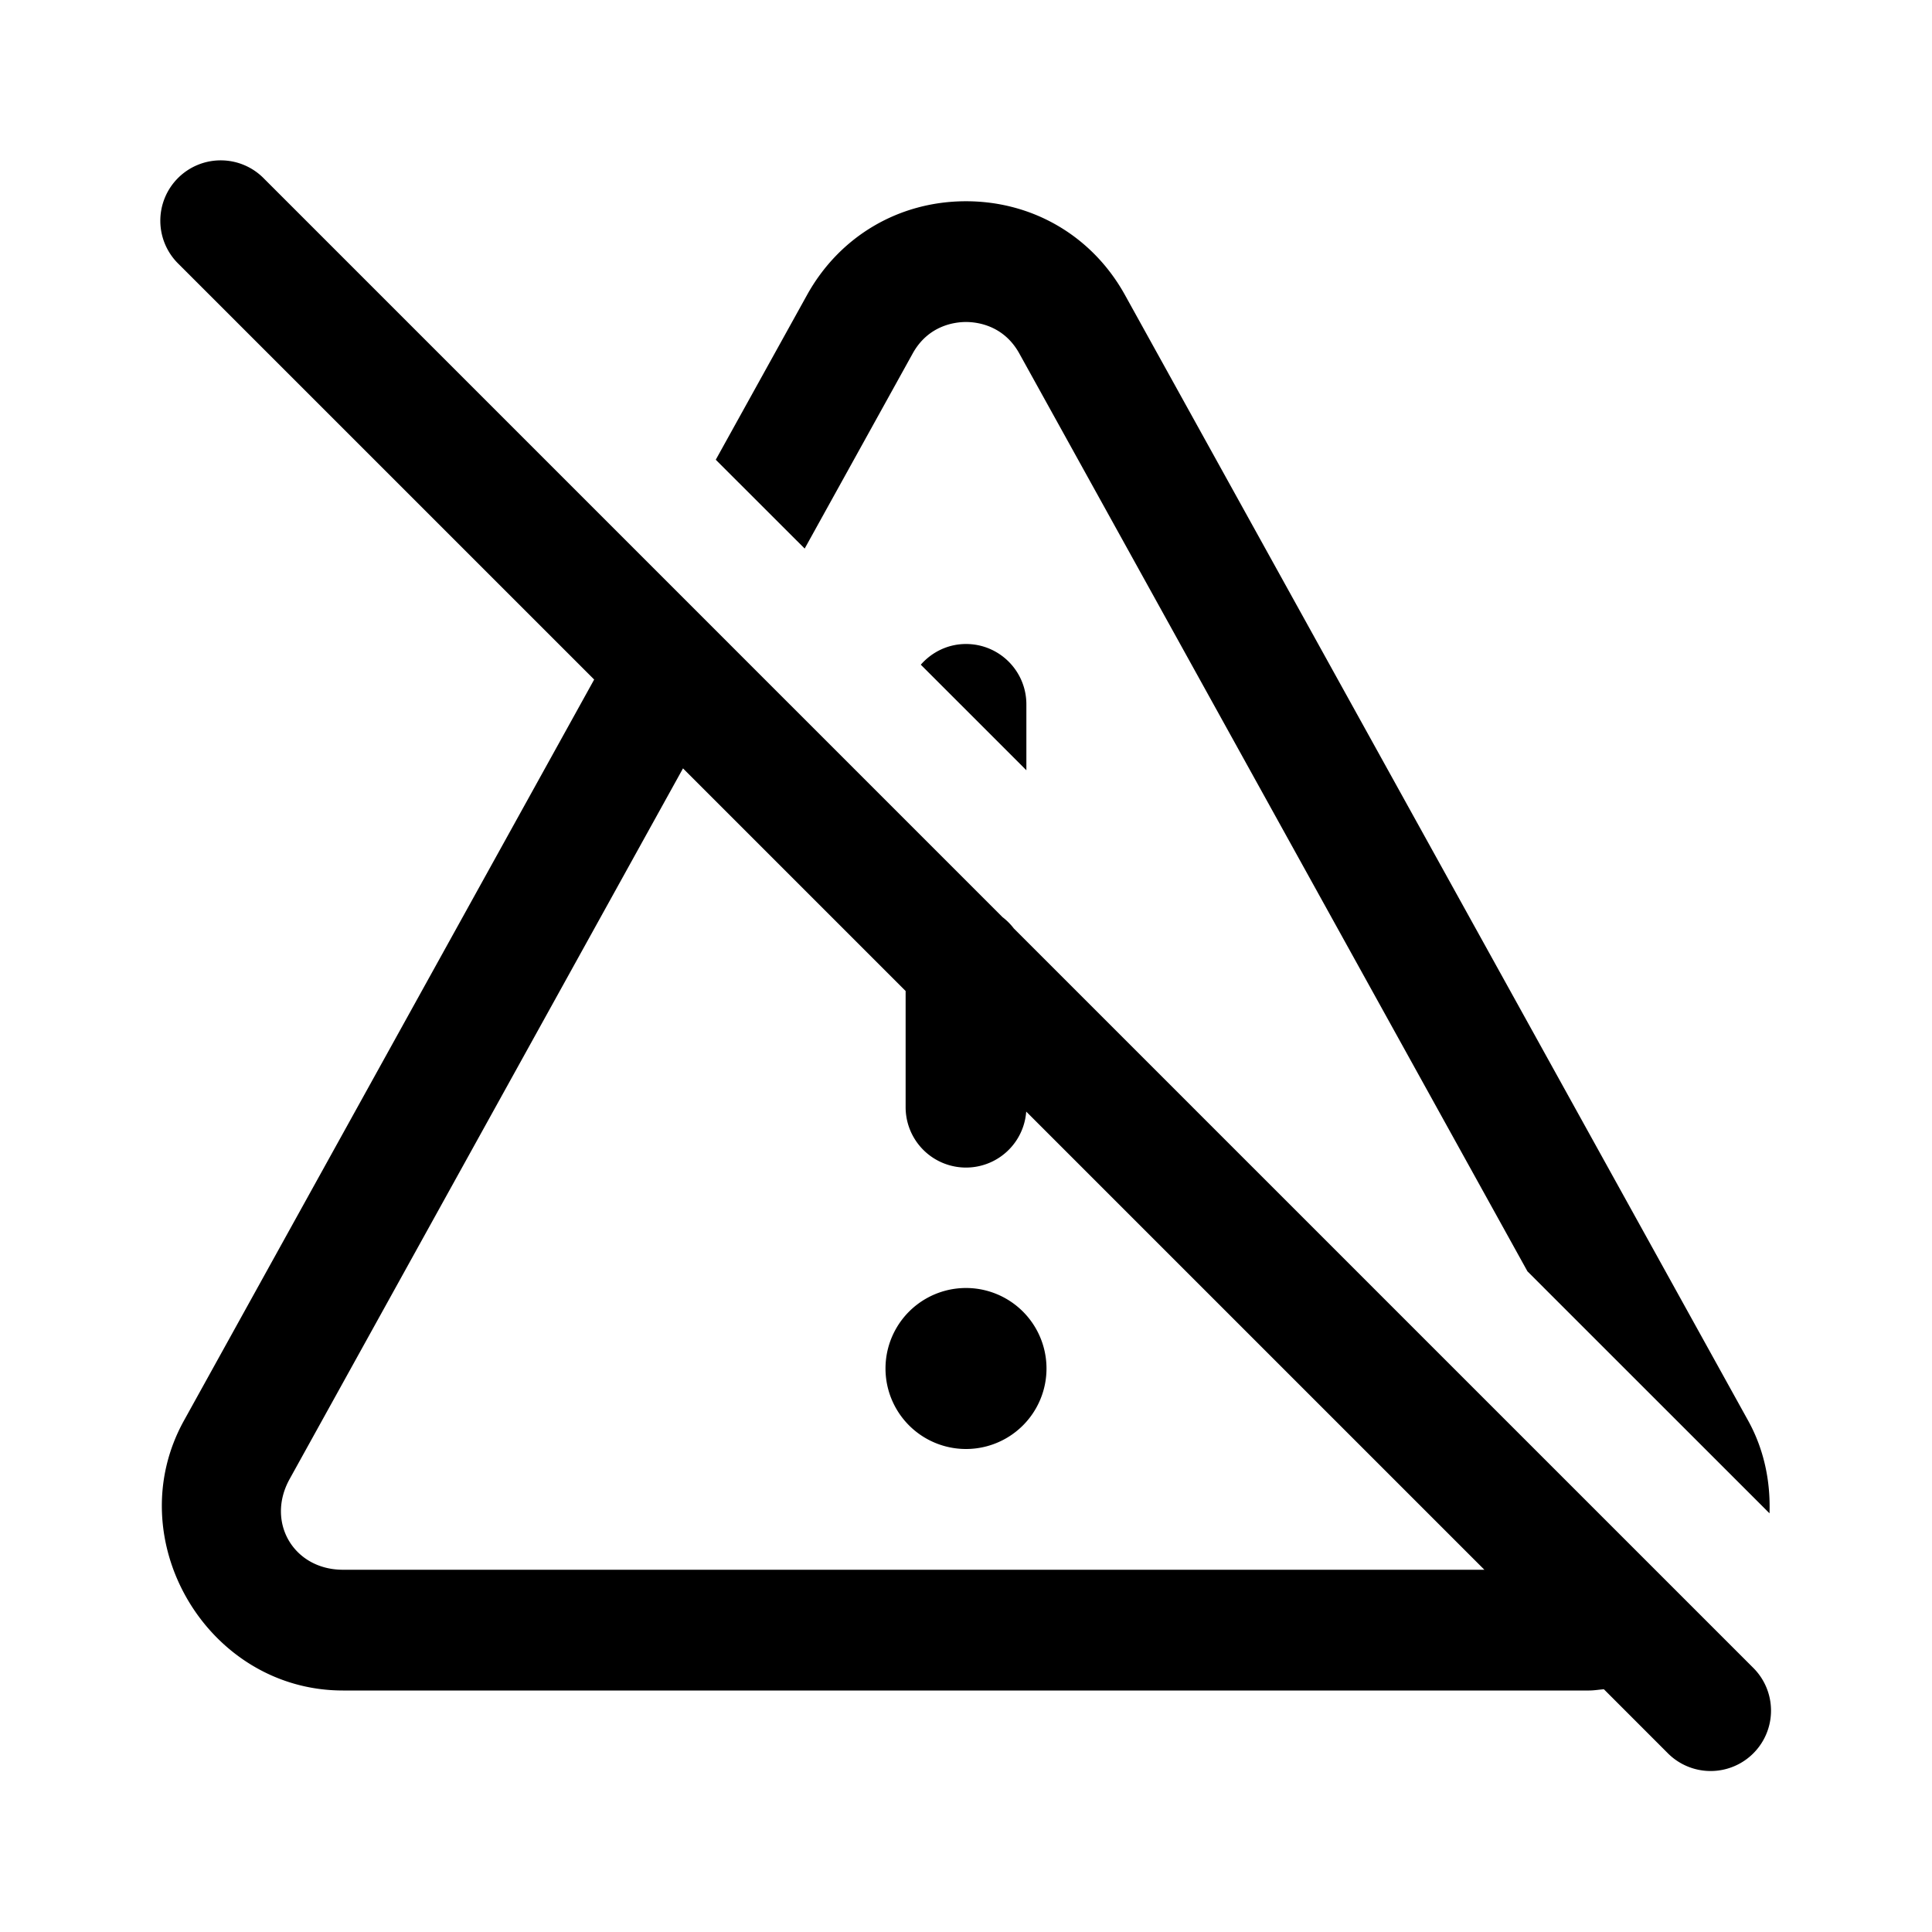 <svg
              fill="currentColor"
              xmlns="http://www.w3.org/2000/svg"
              viewBox="0 0 48 48"
              width="48px"
              height="48px"
            >
              <path d="M 5.484 3.984 A 1.5 1.5 0 0 0 4.439 6.561 L 14.762 16.883 L 4.57 35.295 C 2.938 38.245 5.148 42 8.52 42 L 39.482 42 C 39.607 42 39.726 41.978 39.848 41.969 L 41.439 43.561 A 1.5 1.5 0 1 0 43.561 41.439 L 25.189 23.068 A 1.5 1.5 0 0 0 24.906 22.785 L 6.561 4.439 A 1.5 1.5 0 0 0 5.484 3.984 z M 24 5 C 22.334 5 20.859 5.87 20.051 7.328 L 17.783 11.422 L 19.992 13.629 L 22.676 8.781 C 23.067 8.076 23.732 8 24 8 C 24.268 8 24.933 8.076 25.324 8.781 L 37.949 31.586 L 43.963 37.598 C 43.99 36.804 43.828 36.011 43.432 35.295 L 27.949 7.328 C 27.142 5.871 25.666 5 24 5 z M 24 16 C 23.551 16 23.152 16.201 22.877 16.514 L 25.5 19.137 L 25.5 17.5 C 25.5 16.671 24.829 16 24 16 z M 16.969 19.09 L 22.5 24.621 L 22.5 27.5 A 1.5 1.5 0 0 0 25.496 27.617 L 36.879 39 L 8.52 39 C 7.297 39 6.602 37.82 7.195 36.748 L 16.969 19.09 z M 24 32 A 2 2 0 0 0 24 36 A 2 2 0 0 0 24 32 z" />
            </svg>